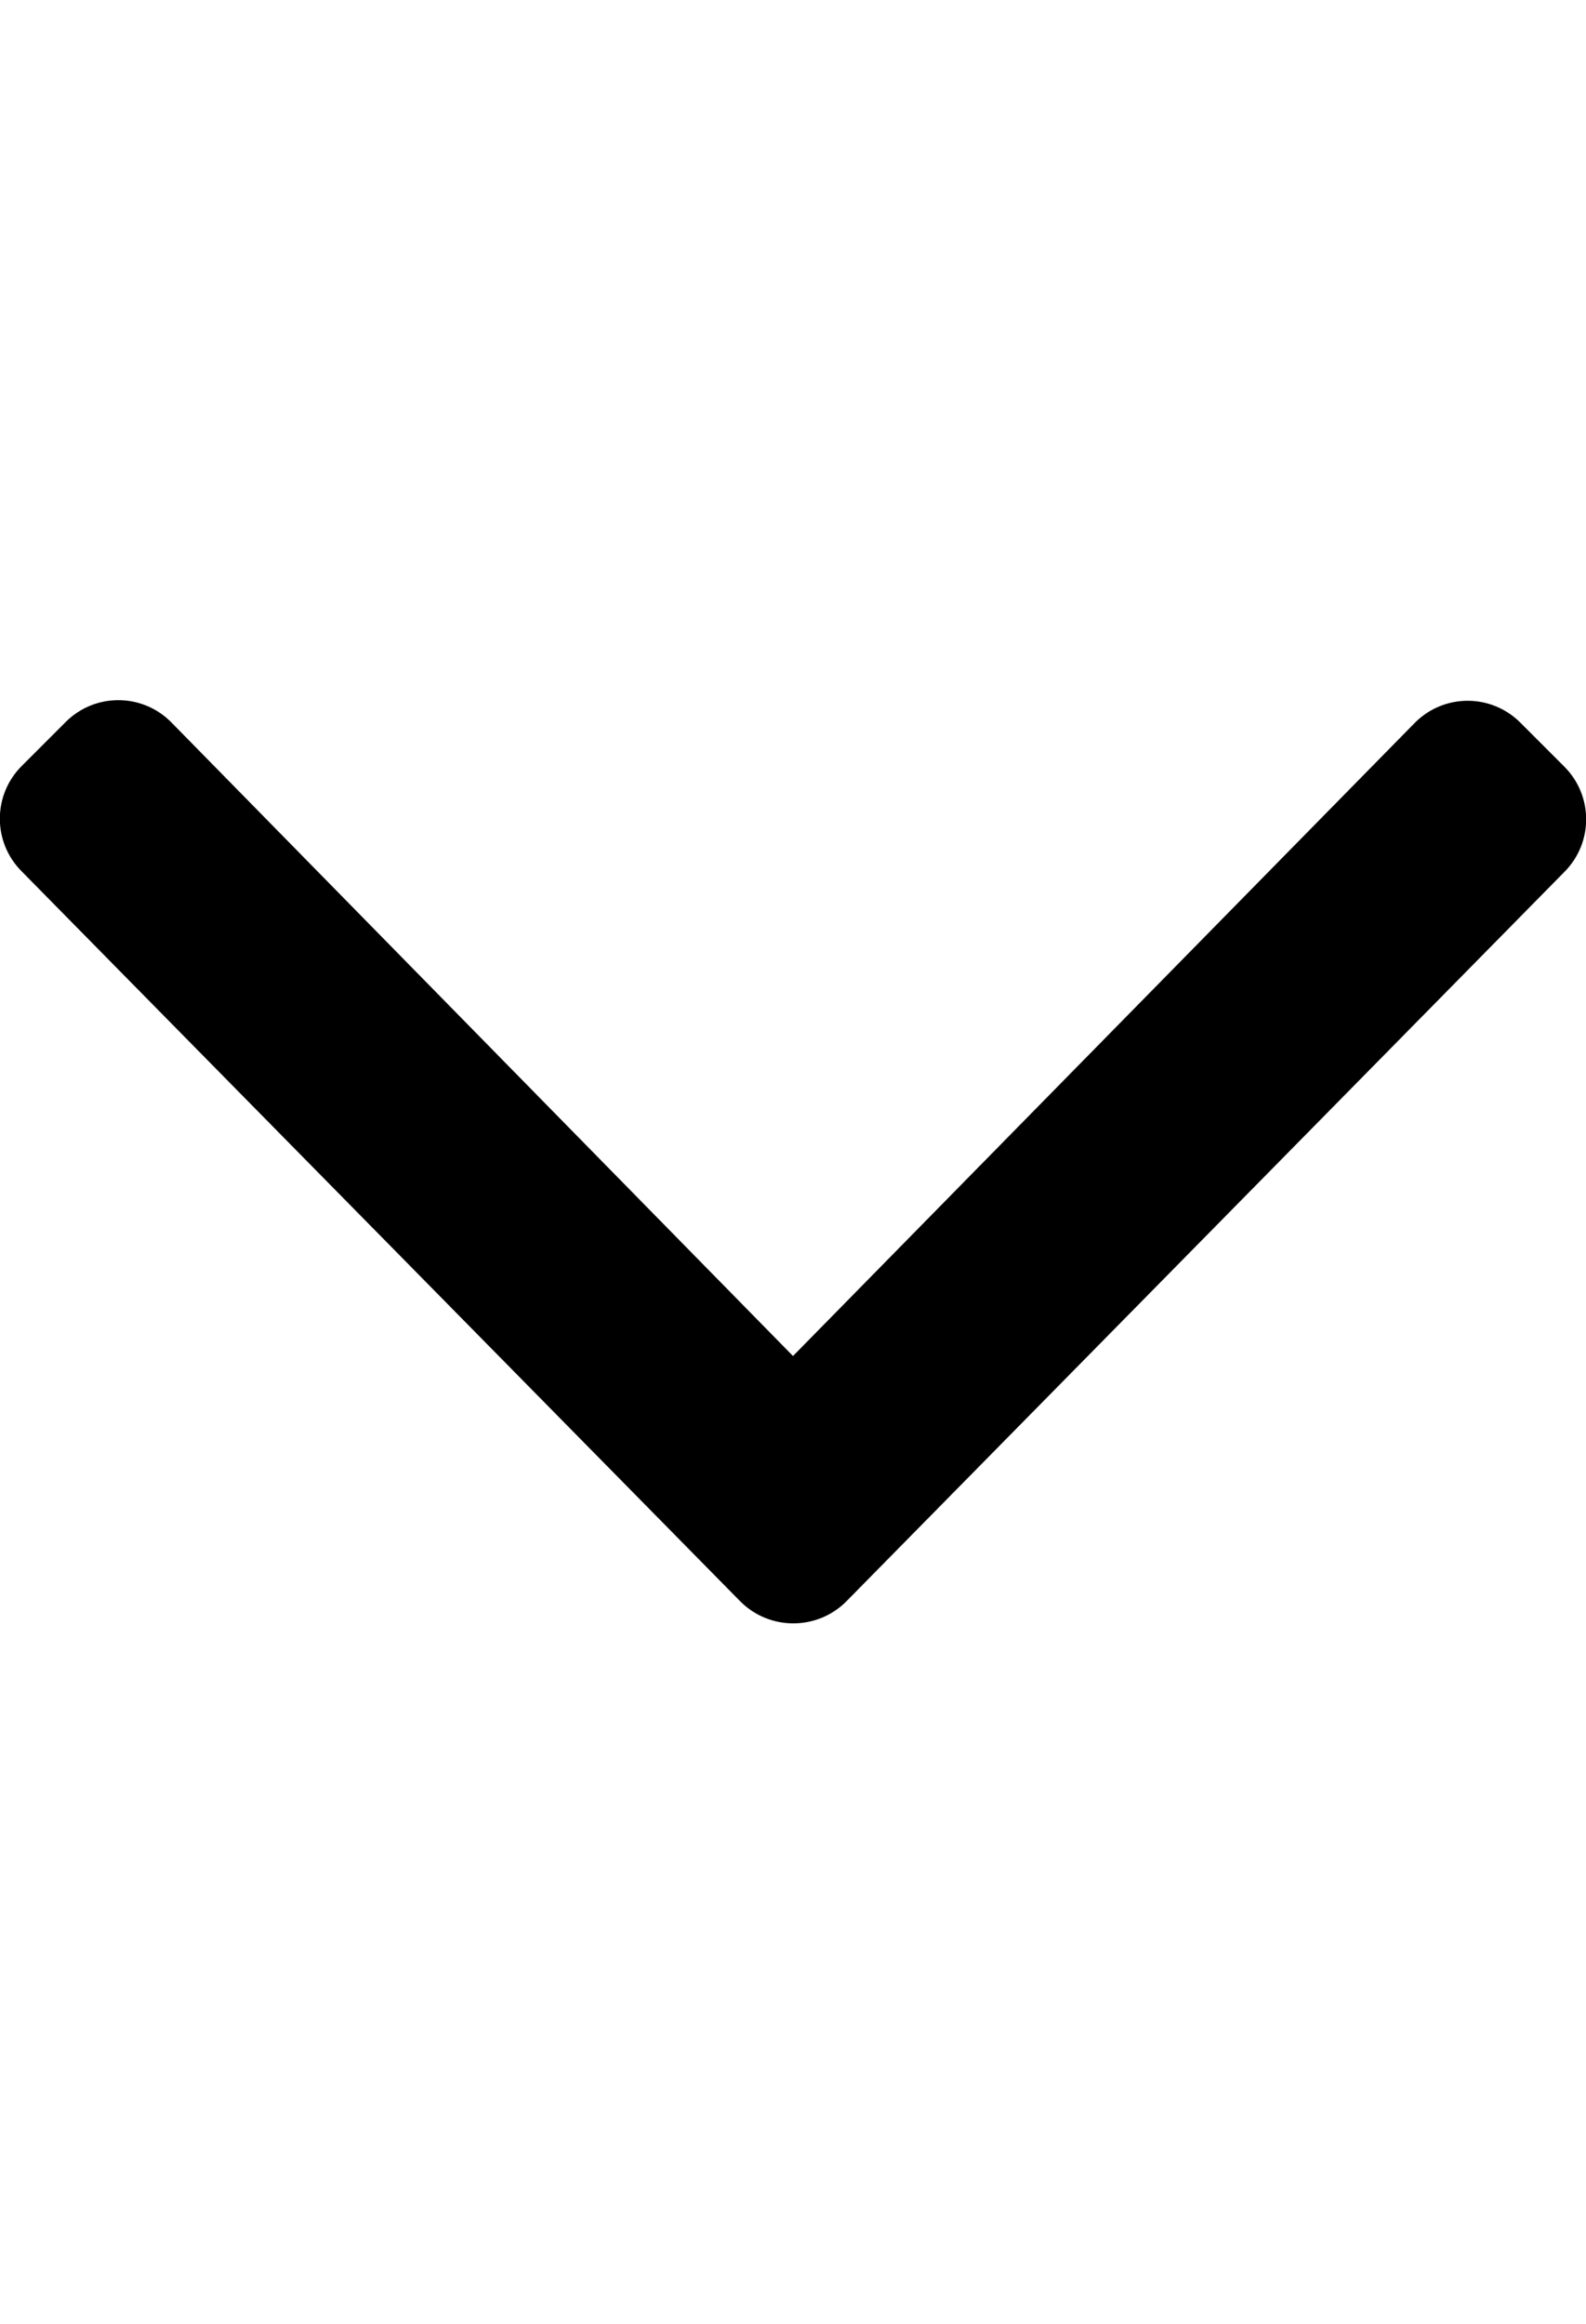 <?xml version="1.0" encoding="utf-8"?>
<!-- Generator: Adobe Illustrator 21.0.0, SVG Export Plug-In . SVG Version: 6.00 Build 0)  -->
<svg version="1.1" id="Слой_1" focusable="false"
	 xmlns="http://www.w3.org/2000/svg" xmlns:xlink="http://www.w3.org/1999/xlink" x="0px" y="0px" viewBox="0 0 256 375"
	 style="enable-background:new 0 0 256 375;" xml:space="preserve">
<path d="M119.5,258.4L3.5,140.6c-4.7-4.7-4.7-12.3,0-17l7.1-7.1c4.7-4.7,12.3-4.7,17,0L128,218.8l100.4-102.2c4.7-4.7,12.3-4.7,17,0
	l7.1,7.1c4.7,4.7,4.7,12.3,0,17l-116,117.8C131.8,263.1,124.2,263.1,119.5,258.4z"/>
</svg>
